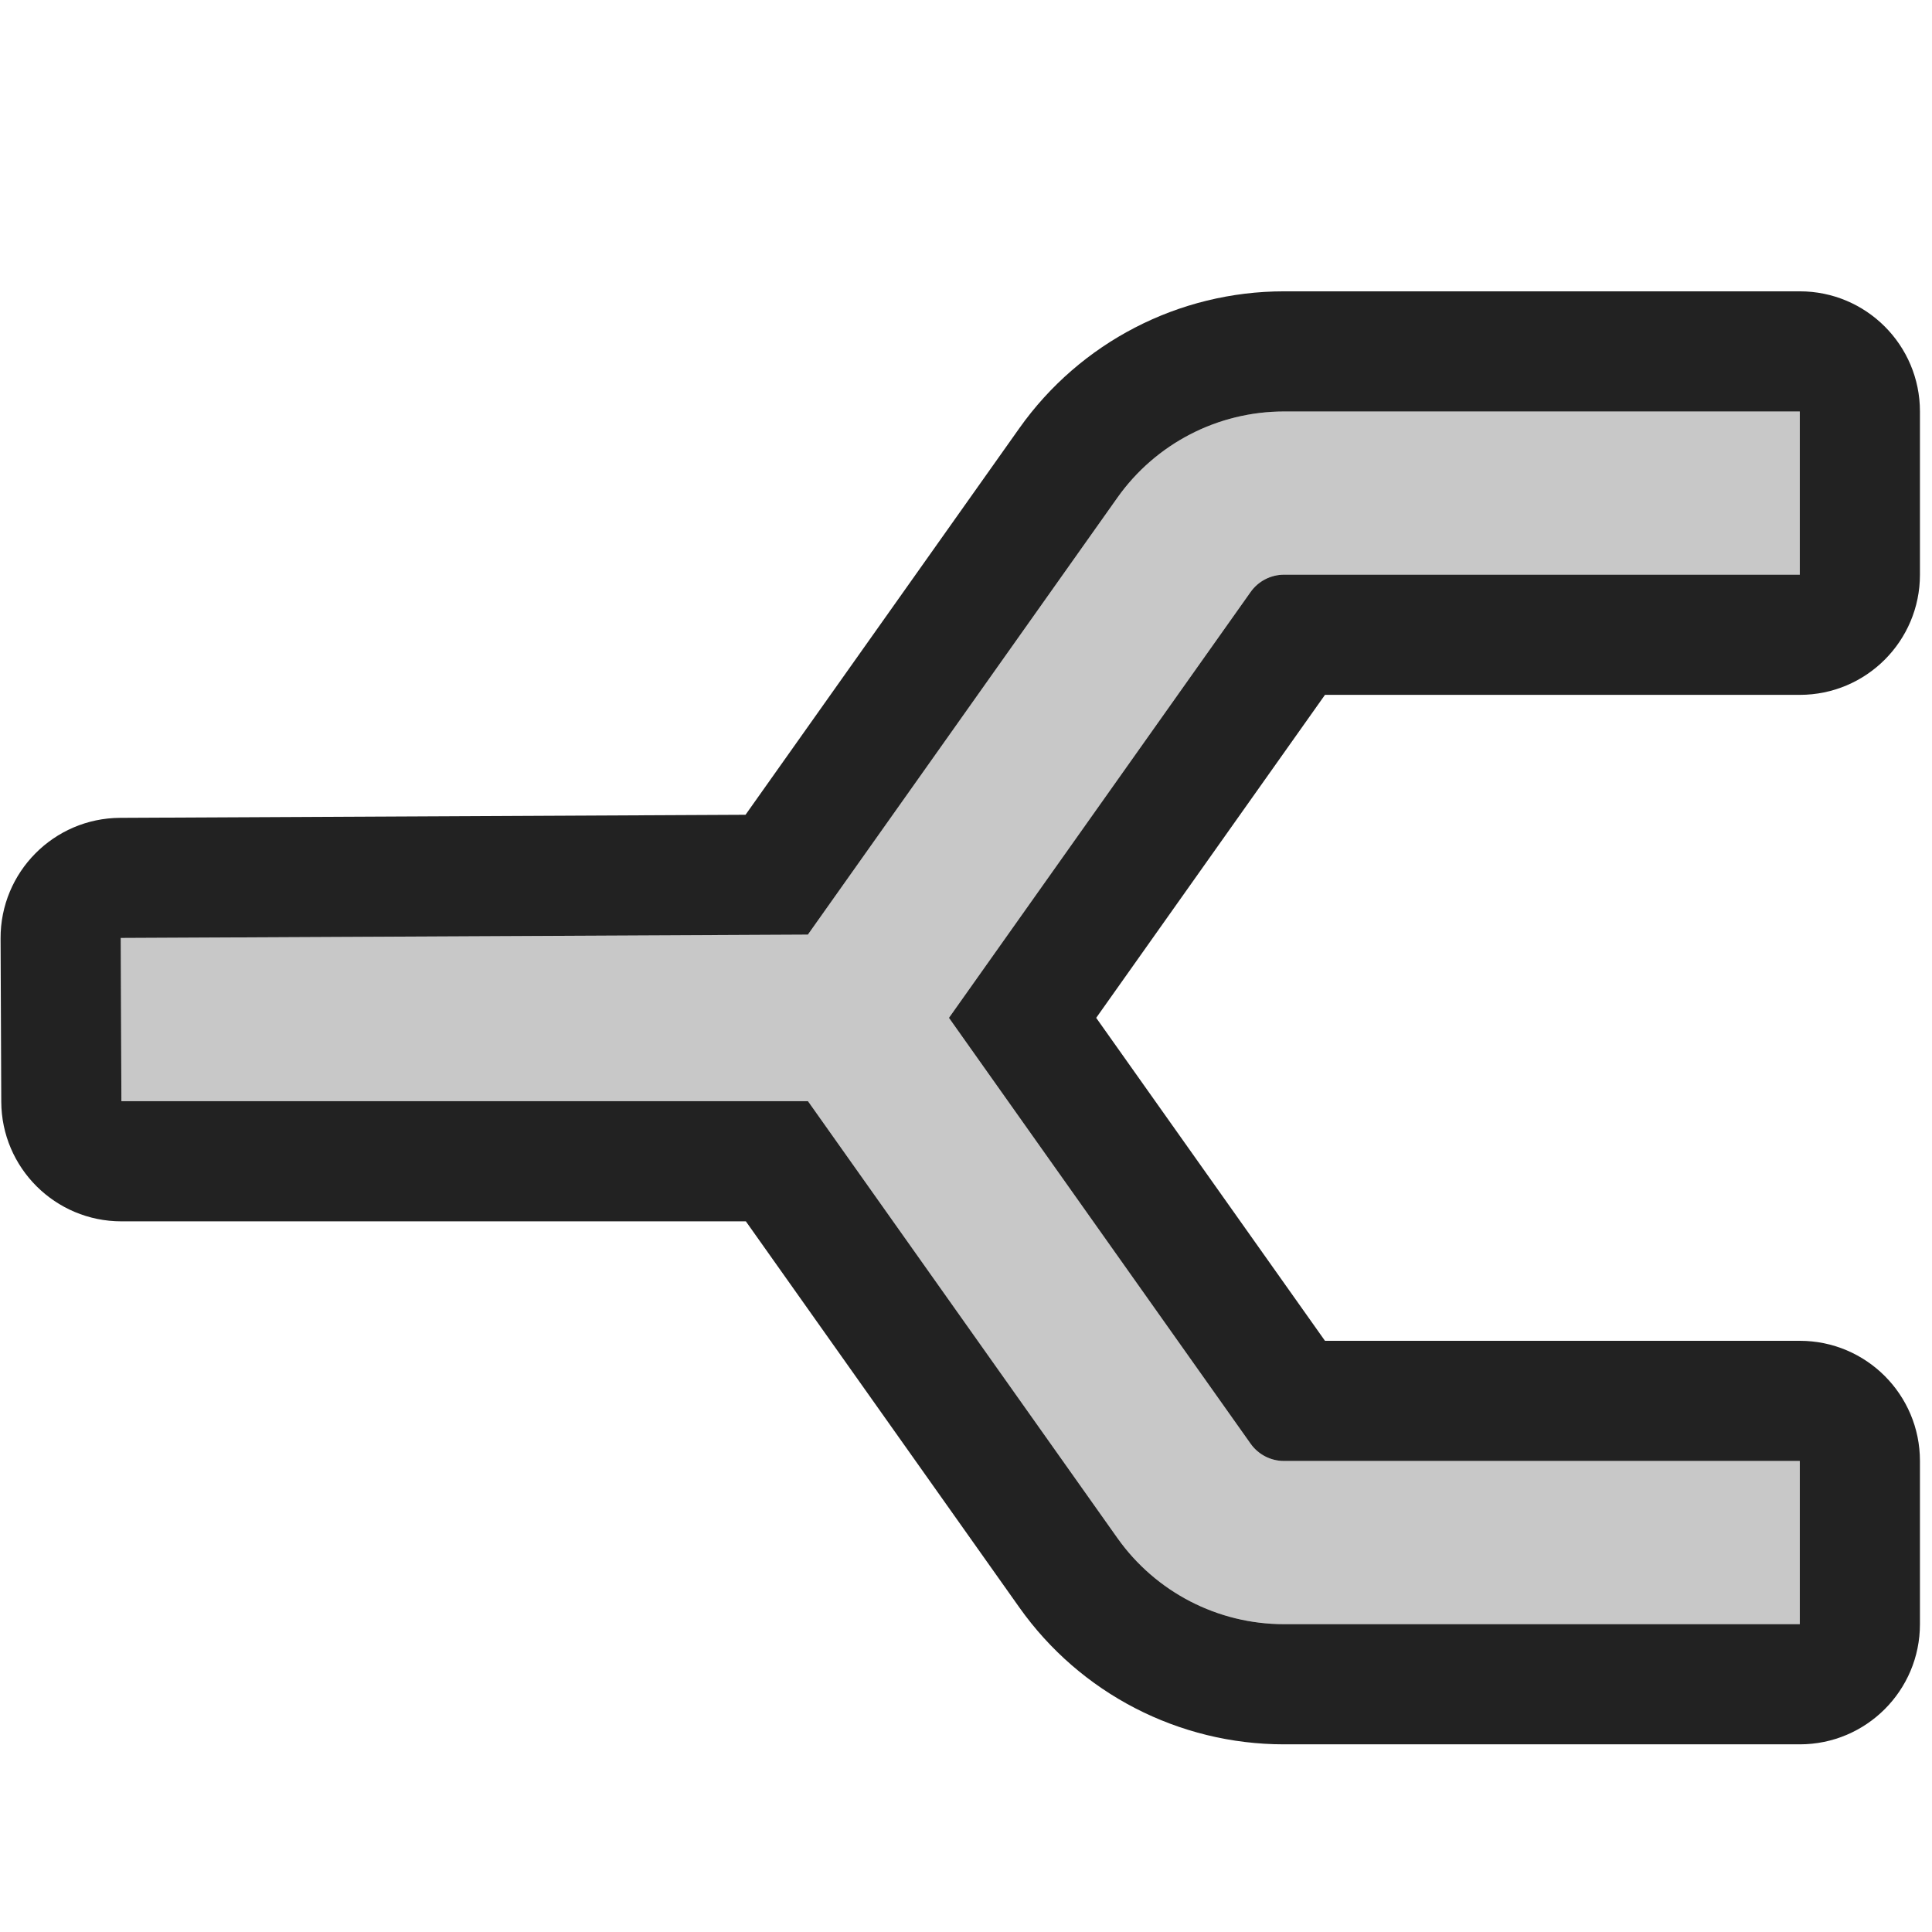 <?xml version="1.0" encoding="UTF-8" standalone="no"?><!DOCTYPE svg PUBLIC "-//W3C//DTD SVG 1.1//EN" "http://www.w3.org/Graphics/SVG/1.1/DTD/svg11.dtd"><svg width="100%" height="100%" viewBox="0 0 67 67" version="1.1" xmlns="http://www.w3.org/2000/svg" xmlns:xlink="http://www.w3.org/1999/xlink" xml:space="preserve" xmlns:serif="http://www.serif.com/" style="fill-rule:evenodd;clip-rule:evenodd;stroke-linejoin:round;stroke-miterlimit:2;"><g id="ObjectIcons_PropHighShelf_nor"><g id="Icons"><g id="Base-Block" serif:id="Base Block"><rect x="-0.032" y="4.048" width="62.5" height="62.5" style="fill:#c8c8c8;fill-opacity:0;"/></g><path d="M4.187,32.528l23.829,-0.116l10.735,-15.154c1.327,-1.874 3.481,-2.988 5.778,-2.988l17.886,-0l0,5.66l-17.886,0c-0.461,0 -0.893,0.224 -1.159,0.6l-10.461,14.768l10.462,14.77c0.266,0.374 0.696,0.597 1.155,0.597l17.889,0l0,5.66l-17.889,0c-2.295,0 -4.447,-1.113 -5.774,-2.985l-10.732,-15.151l-23.81,-0l-0.023,-5.661Z" style="fill:#c8c8c8;"/><path d="M45.949,24.097l-7.934,11.201l7.934,11.2l16.466,0c2.302,0 4.167,1.866 4.167,4.167l-0,5.66c-0,2.302 -1.865,4.167 -4.167,4.167l-17.889,0c-3.646,0 -7.066,-1.768 -9.174,-4.744c0,0 -9.486,-13.393 -9.486,-13.393l-21.656,0c-2.294,0 -4.157,-1.855 -4.166,-4.149l-0.024,-5.66c-0.009,-2.3 1.847,-4.173 4.146,-4.184c0,-0 21.688,-0.106 21.688,-0.106l9.496,-13.406c2.109,-2.978 5.531,-4.747 9.179,-4.747l17.886,-0c2.302,-0 4.167,1.865 4.167,4.167l-0,5.66c-0,2.301 -1.865,4.167 -4.167,4.167l-16.466,-0Zm-41.762,8.431l0.023,5.661l23.81,-0l10.732,15.151c1.327,1.872 3.479,2.985 5.774,2.985l17.889,0l0,-5.66l-17.889,0c-0.459,0 -0.889,-0.223 -1.155,-0.597l-10.462,-14.77l10.461,-14.768c0.266,-0.376 0.698,-0.6 1.159,-0.6l17.886,0l0,-5.66l-17.886,-0c-2.297,-0 -4.451,1.114 -5.778,2.988l-10.735,15.154l-23.829,0.116Z" style="fill:#222;"/></g></g></svg>